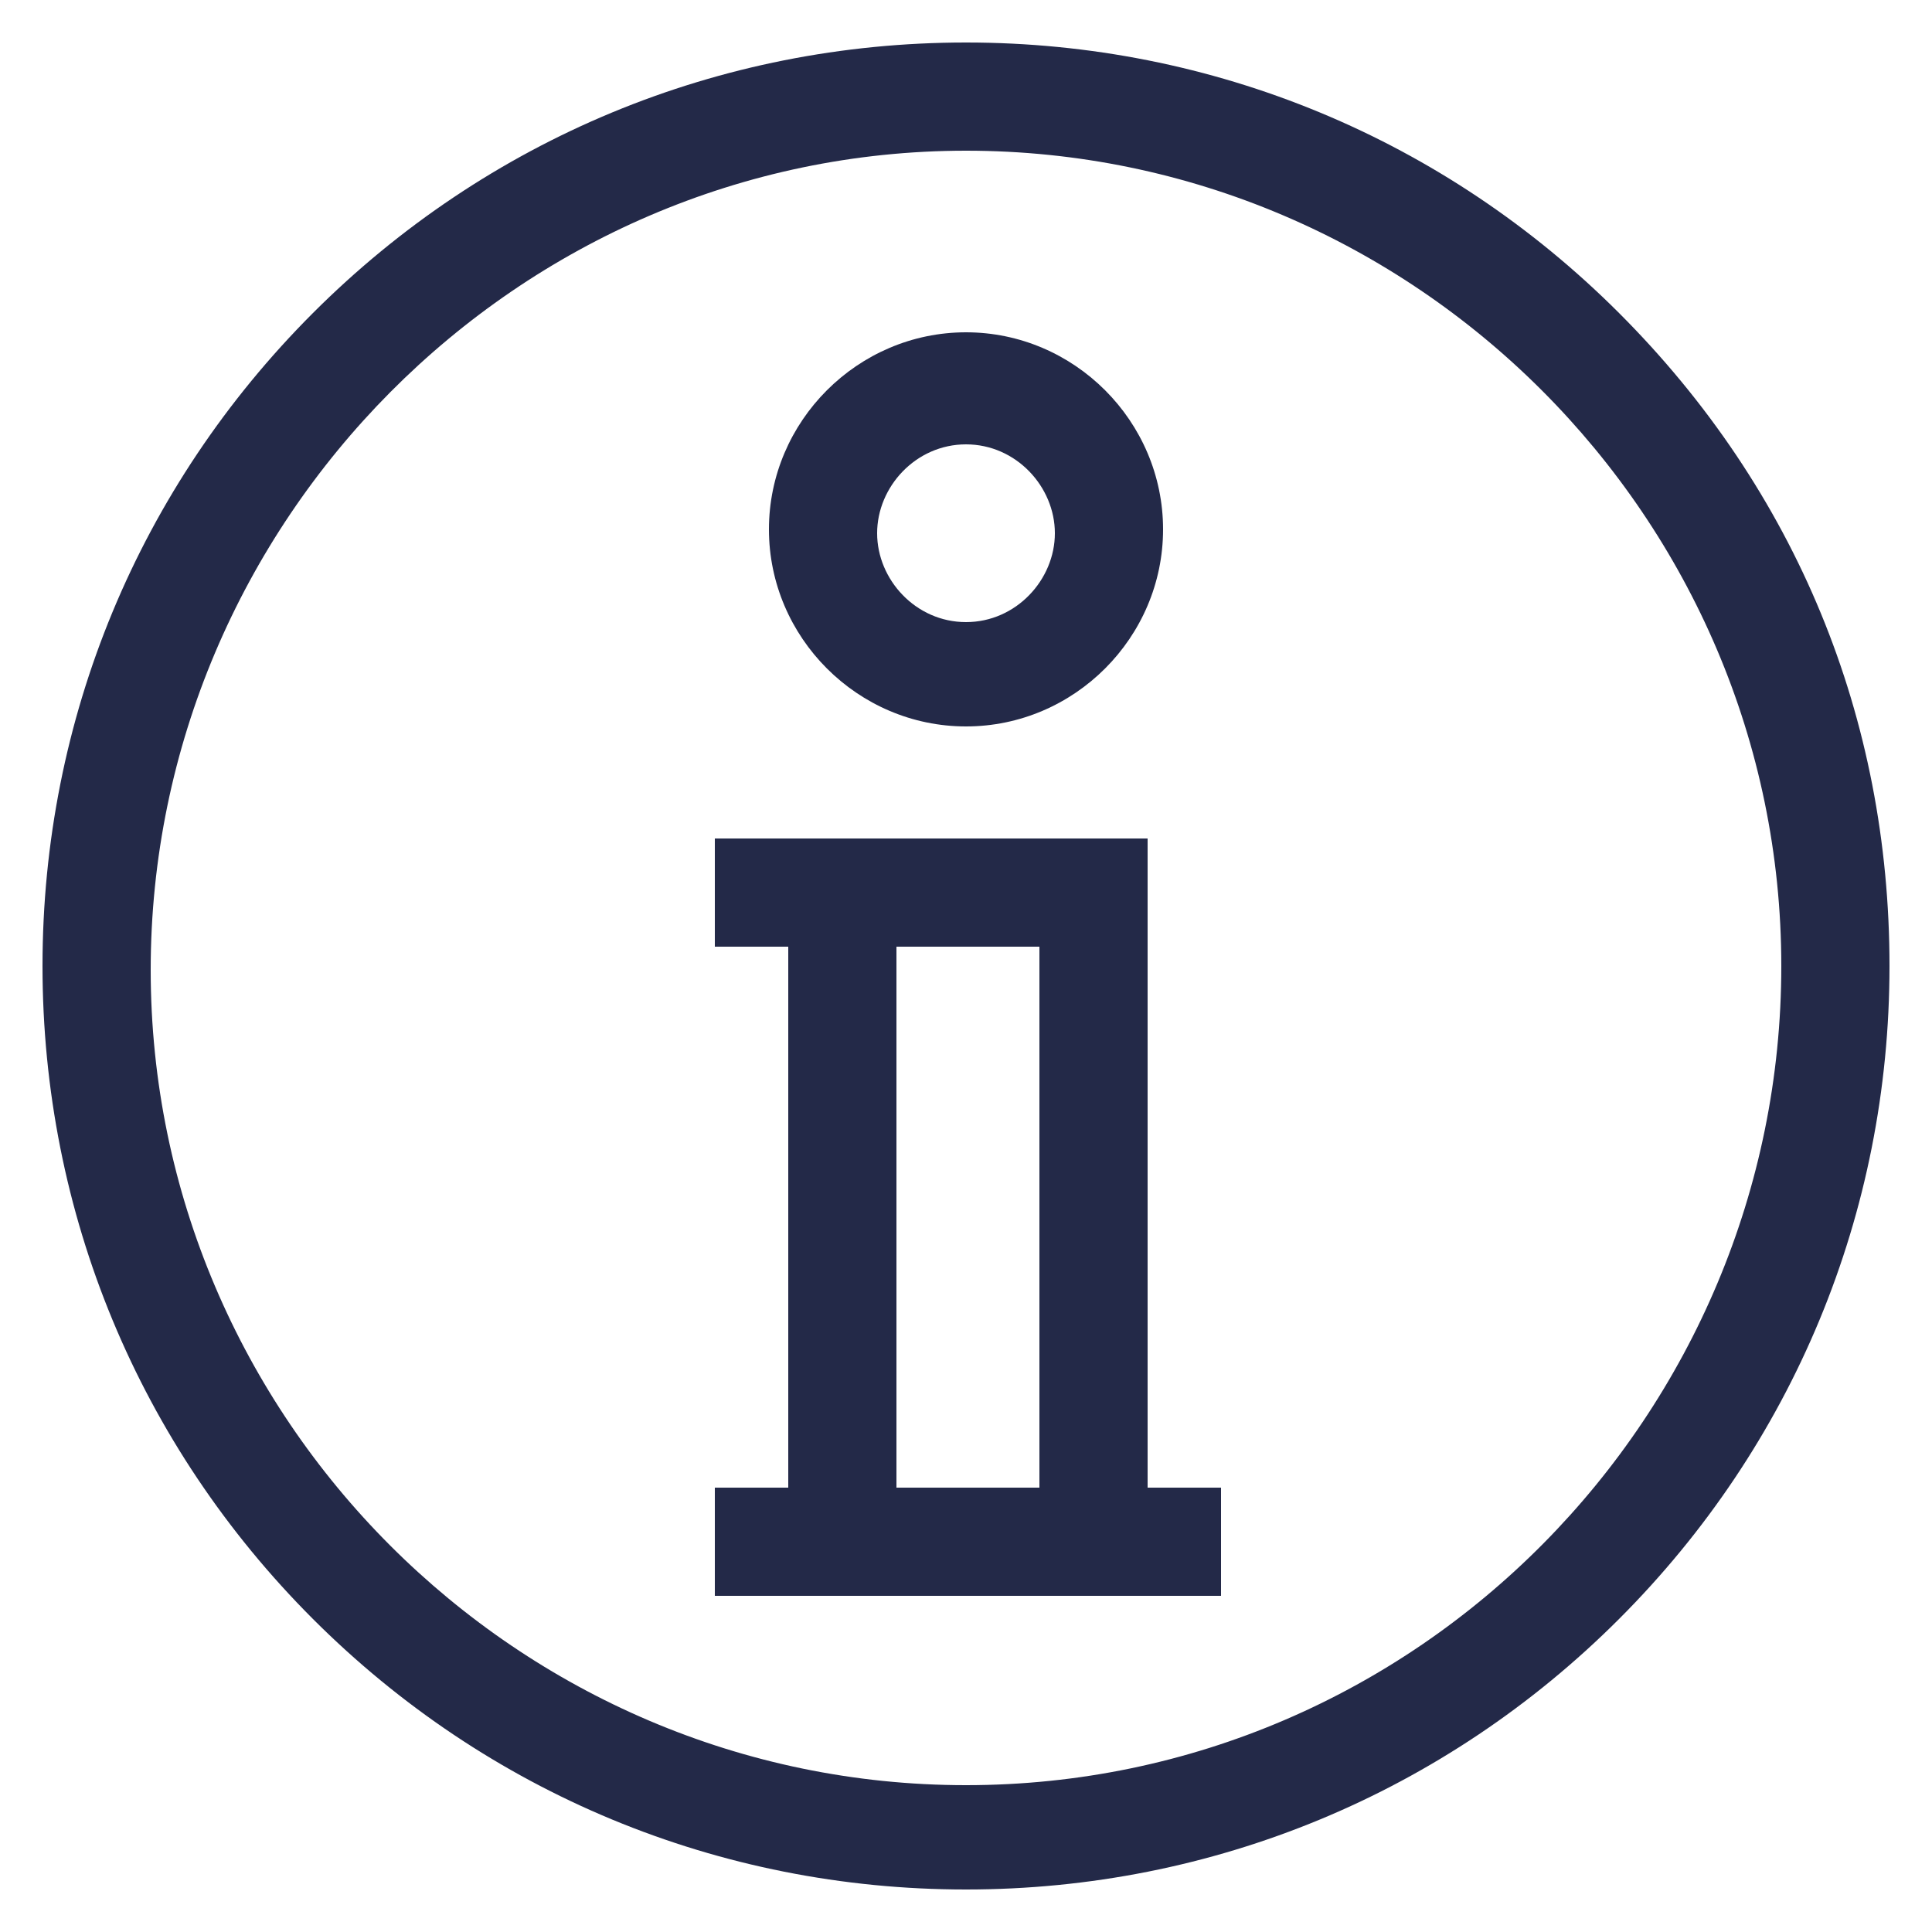 <?xml version="1.0" encoding="utf-8"?>
<!-- Generator: Adobe Illustrator 24.0.2, SVG Export Plug-In . SVG Version: 6.00 Build 0)  -->
<svg version="1.1" id="Capa_1" xmlns="http://www.w3.org/2000/svg" xmlns:xlink="http://www.w3.org/1999/xlink" x="0px" y="0px"
	 viewBox="0 0 50 50" style="enable-background:new 0 0 50 50;" xml:space="preserve">
<style type="text/css">
	.st0{display:none;}
	.st1{display:inline;}
	.st2{fill:#232948;}
</style>
<g id="Capa_2_1_" class="st0">
	<rect x="-50" y="-50" class="st1" width="150" height="150"/>
</g>
<g id="Acceso_a_la_justicia" class="st0">
	<g class="st1">
		<g>
			<path d="M46.1,12.4V9.6H29c-0.4-1.2-1.4-2.1-2.6-2.6V1.1h-2.8v5.9c-1.2,0.4-2.1,1.4-2.6,2.6H3.9v2.8h3.5L1.1,27.6v0.3
				c0,3.9,3.2,7,7,7h2.8c3.9,0,7-3.1,7-7v-0.3l-6.3-15.1H21c0.4,1.2,1.4,2.1,2.6,2.6v20.1c-2.8,0.6-5,2.8-5.5,5.6
				c-3.3,0.6-5.7,3.5-5.7,6.9V49h25.3v-1.4c0-3.4-2.5-6.3-5.7-6.9c-0.5-2.8-2.7-5-5.5-5.6V15c1.2-0.4,2.1-1.4,2.6-2.6h9.5l-6.3,15.1
				v0.3c0,3.9,3.2,7,7,7h2.8c3.9,0,7-3.1,7-7v-0.3l-6.3-15.1C42.6,12.5,46.1,12.5,46.1,12.4z M9.5,14.7l4.9,11.8H4.6L9.5,14.7z
				 M10.9,32.1H8.1c-1.8,0-3.4-1.2-4-2.8h10.7C14.3,30.9,12.7,32.1,10.9,32.1z M40.5,14.7l4.9,11.8h-9.8L40.5,14.7z M41.9,32.1h-2.8
				c-1.8,0-3.4-1.2-4-2.8h10.7C45.3,30.9,43.8,32.1,41.9,32.1z M34.6,46.2H15.4c0.6-1.6,2.1-2.8,4-2.8h11.2
				C32.5,43.4,34,44.6,34.6,46.2z M29,40.6H21c0.6-1.6,2.1-2.8,4-2.8C26.8,37.8,28.4,39,29,40.6z M25,12.4c-0.8,0-1.4-0.6-1.4-1.4
				s0.6-1.4,1.4-1.4s1.4,0.6,1.4,1.4S25.8,12.4,25,12.4L25,12.4z"/>
		</g>
	</g>
</g>
<g id="Acceso_a_la_información_pública_x0A_">
	<g>
		<g>
			<g>
				<path class="st2" d="M41.9,8.1c-4.5-4.5-10.5-7-16.9-7s-12.4,2.5-16.9,7s-7,10.5-7,16.9s2.5,12.4,7,16.9s10.5,7,16.9,7
					s12.4-2.5,16.9-7s7-10.5,7-16.9S46.5,12.7,41.9,8.1z M25,46.2c-11.6,0-21.1-9.5-21.1-21.1S13.4,3.9,25,3.9s21.1,9.5,21.1,21.1
					S36.7,46.2,25,46.2z"/>
			</g>
		</g>
		<g>
			<g>
				<path class="st2" d="M25,8.6c-2.8,0-5.1,2.3-5.1,5.1s2.3,5.1,5.1,5.1s5.1-2.3,5.1-5.1S27.8,8.6,25,8.6z M25,16.1
					c-1.3,0-2.3-1.1-2.3-2.3s1-2.3,2.3-2.3s2.3,1.1,2.3,2.3S26.3,16.1,25,16.1z"/>
			</g>
		</g>
		<g>
			<g>
				<path class="st2" d="M29.7,38.5V21.7H18.5v2.8h1.9v14h-1.9v2.8h13.1v-2.8L29.7,38.5L29.7,38.5z M26.9,38.5h-3.7v-14h3.7V38.5z"
					/>
			</g>
		</g>
	</g>
</g>
<g id="Elecciones" class="st0">
	<path class="st1" d="M49.1,0.9h-3.3L38,8.7l0,0H25.2l-5.9,5.9h-6.4V26H5.7L0.9,37.7V49H49V37.7L44.3,26h-7.2v-2.7H39
		c4,0,7.3-3.3,7.3-7.3c0-0.3,0-0.6-0.1-0.9l2.8-2.8L49.1,0.9L49.1,0.9z M3.8,46.2v-6.8h42.5v6.8H3.8z M42.4,28.9l3.1,7.7H4.4
		l3.1-7.7h5.3v2.5h-2.7v2.8h2.7h24.2h2.7v-2.8h-2.7v-2.5L42.4,28.9z M34.3,31.3H15.7V17.5h12.8c-0.2,0.5-0.3,1-0.3,1.6v4.4h6V31.3
		L34.3,31.3z M39,20.6h-7.9V19c0-0.9,0.7-1.6,1.6-1.6h5v-2.8h-5c0,0,0,0-0.1,0l0,0h-9.3l3.1-3.1H39c2.5,0,4.5,2,4.5,4.5
		S41.5,20.6,39,20.6L39,20.6z M41.5,9.1l4.7-4.7v6.8l-1,1C44.4,10.8,43.1,9.7,41.5,9.1L41.5,9.1z"/>
</g>
<g id="División_de_poderes" class="st0">
	<g class="st1">
		<g>
			<path d="M46.7,44.1v-0.8c0-1-0.7-1.9-1.6-2.3v-1c0-1-0.7-1.9-1.6-2.3V25.5c1-0.3,1.6-1.2,1.6-2.3v-1.4l1.5-2.9l2.3-2.3
				c0.3-0.3,0.3-0.8,0-1.1c0-0.1-0.1-0.1-0.2-0.1L25.4,1.2c-0.3-0.2-0.6-0.2-0.8,0L1.3,15.4c-0.4,0.2-0.5,0.7-0.3,1.1
				c0,0,0.1,0.1,0.1,0.1l2.3,2.3l1.5,2.9v1.4c0,1,0.7,1.9,1.6,2.3v12.3c-1,0.3-1.6,1.2-1.6,2.3v1c-1,0.3-1.6,1.2-1.6,2.3v0.8
				c-1.3,0-2.4,1.1-2.4,2.4v1.6c0,0.4,0.4,0.8,0.8,0.8l0,0h46.5c0.4,0,0.8-0.4,0.8-0.8l0,0v-1.6C49.1,45.2,48,44.1,46.7,44.1z
				 M43.5,23.3c0,0.4-0.4,0.8-0.8,0.8h-4.8c-0.4,0-0.8-0.4-0.8-0.8v-0.8h6.4L43.5,23.3L43.5,23.3z M21,37.9V25.5
				c1-0.3,1.6-1.2,1.6-2.3v-0.8h4.8v0.8c0,1,0.6,1.9,1.6,2.3v12.3c-1,0.3-1.6,1.2-1.6,2.3v0.8h-4.8v-0.8C22.6,39.1,22,38.2,21,37.9z
				 M7.3,24.1c-0.4,0-0.8-0.4-0.8-0.8v-0.8H13v0.8c0,0.4-0.4,0.8-0.8,0.8H7.3z M11.4,25.7v12H8.2v-12H11.4z M13,25.5
				c0.3-0.1,0.6-0.3,0.8-0.5c0.2,0.2,0.5,0.4,0.8,0.5v12.3c-0.3,0.1-0.6,0.3-0.8,0.5c-0.2-0.2-0.5-0.4-0.8-0.5V25.5z M14.6,40.1
				c0-0.4,0.4-0.8,0.8-0.8h4.8c0.4,0,0.8,0.4,0.8,0.8v0.8h-6.4L14.6,40.1L14.6,40.1z M16.2,37.7v-12h3.2v12H16.2z M20.2,24.1h-4.8
				c-0.4,0-0.8-0.4-0.8-0.8v-0.8H21v0.8C21,23.7,20.6,24.1,20.2,24.1z M29,40.1c0-0.4,0.4-0.8,0.8-0.8h4.8c0.4,0,0.8,0.4,0.8,0.8
				v0.8H29L29,40.1L29,40.1z M30.6,37.7v-12h3.2v12H30.6z M34.6,24.1h-4.8c-0.4,0-0.8-0.4-0.8-0.8v-0.8h6.4v0.8
				C35.4,23.7,35.1,24.1,34.6,24.1z M35.4,25.5c0.3-0.1,0.6-0.3,0.8-0.5c0.2,0.2,0.5,0.4,0.8,0.5v12.3c-0.3,0.1-0.6,0.3-0.8,0.5
				c-0.2-0.2-0.5-0.4-0.8-0.5V25.5z M37,40.1c0-0.4,0.4-0.8,0.8-0.8h4.8c0.4,0,0.8,0.4,0.8,0.8v0.8H37L37,40.1L37,40.1z M38.6,37.7
				v-12h3.2v12H38.6z M4.3,17.5L3,16.2L25,2.8l22,13.4l-1.2,1.2L25.4,4.9c-0.3-0.2-0.6-0.2-0.8,0L4.3,17.5z M43,17.7H7L25,6.6
				L43,17.7z M6.3,20.9l-0.8-1.6h39.1l-0.8,1.6H6.3z M6.6,40.1c0-0.4,0.4-0.8,0.8-0.8h4.8c0.4,0,0.8,0.4,0.8,0.8v0.8H6.6V40.1z
				 M47.5,47.3H2.5v-0.8c0-0.4,0.4-0.8,0.8-0.8h16.8c0.4,0,0.8-0.4,0.8-0.8s-0.4-0.8-0.8-0.8H4.9v-0.8c0-0.5,0.4-0.8,0.8-0.8h38.4
				c0.5,0,0.8,0.3,0.8,0.8v0.8H29.8c-0.4,0-0.8,0.4-0.8,0.8s0.4,0.8,0.8,0.8h16.8c0.4,0,0.8,0.4,0.8,0.8L47.5,47.3L47.5,47.3z"/>
		</g>
	</g>
</g>
<g id="Ética_y_transparencia_x0A_" class="st0">
	<g class="st1">
		<g>
			<g>
				<path d="M44,49H6.1c-2.8,0-5-2.2-5-5V6.1c0-2.8,2.2-5,5-5H44c2.8,0,5,2.2,5,5V44C48.9,46.8,46.7,49,44,49z M6.5,3.6
					c-1.6,0-2.9,1.3-2.9,2.9v37c0,1.6,1.3,2.9,2.9,2.9h37c1.6,0,2.9-1.3,2.9-2.9v-37c0-1.6-1.3-2.9-2.9-2.9L6.5,3.6L6.5,3.6z"/>
			</g>
		</g>
		<g>
			<g>
				<g>
					<path d="M22.4,39c-0.6,0-1.1-0.2-1.5-0.6l-10-8.5c-0.5-0.4-0.8-1-0.8-1.6c-0.1-0.6,0.1-1.2,0.6-1.7l2.6-3
						c0.8-1,2.3-1.1,3.3-0.3l5.1,4.3l13-15.6c0.8-1,2.3-1.1,3.3-0.3l3.1,2.6c0.5,0.4,0.8,1,0.8,1.6c0.1,0.6-0.1,1.2-0.5,1.7
						L24.3,38.2c-0.4,0.5-1,0.8-1.6,0.8C22.6,39,22.5,39,22.4,39L22.4,39z M22.2,36.9c0.1,0.1,0.2,0.1,0.3,0.1c0.1,0,0.2,0,0.3-0.1
						l17.2-20.6C40,16.2,40,16.1,40,16c0-0.1,0-0.1-0.1-0.2l-3.1-2.6c-0.2-0.1-0.4-0.1-0.5,0.1L22.5,29.7c-0.2,0.2-0.4,0.3-0.7,0.4
						c-0.3,0-0.5-0.1-0.7-0.2l-5.8-4.9c-0.1-0.1-0.4-0.1-0.5,0l-2.6,3C12,28.1,12,28.2,12,28.2c0,0.1,0,0.1,0.1,0.2L22.2,36.9z"/>
				</g>
			</g>
		</g>
	</g>
</g>
</svg>
